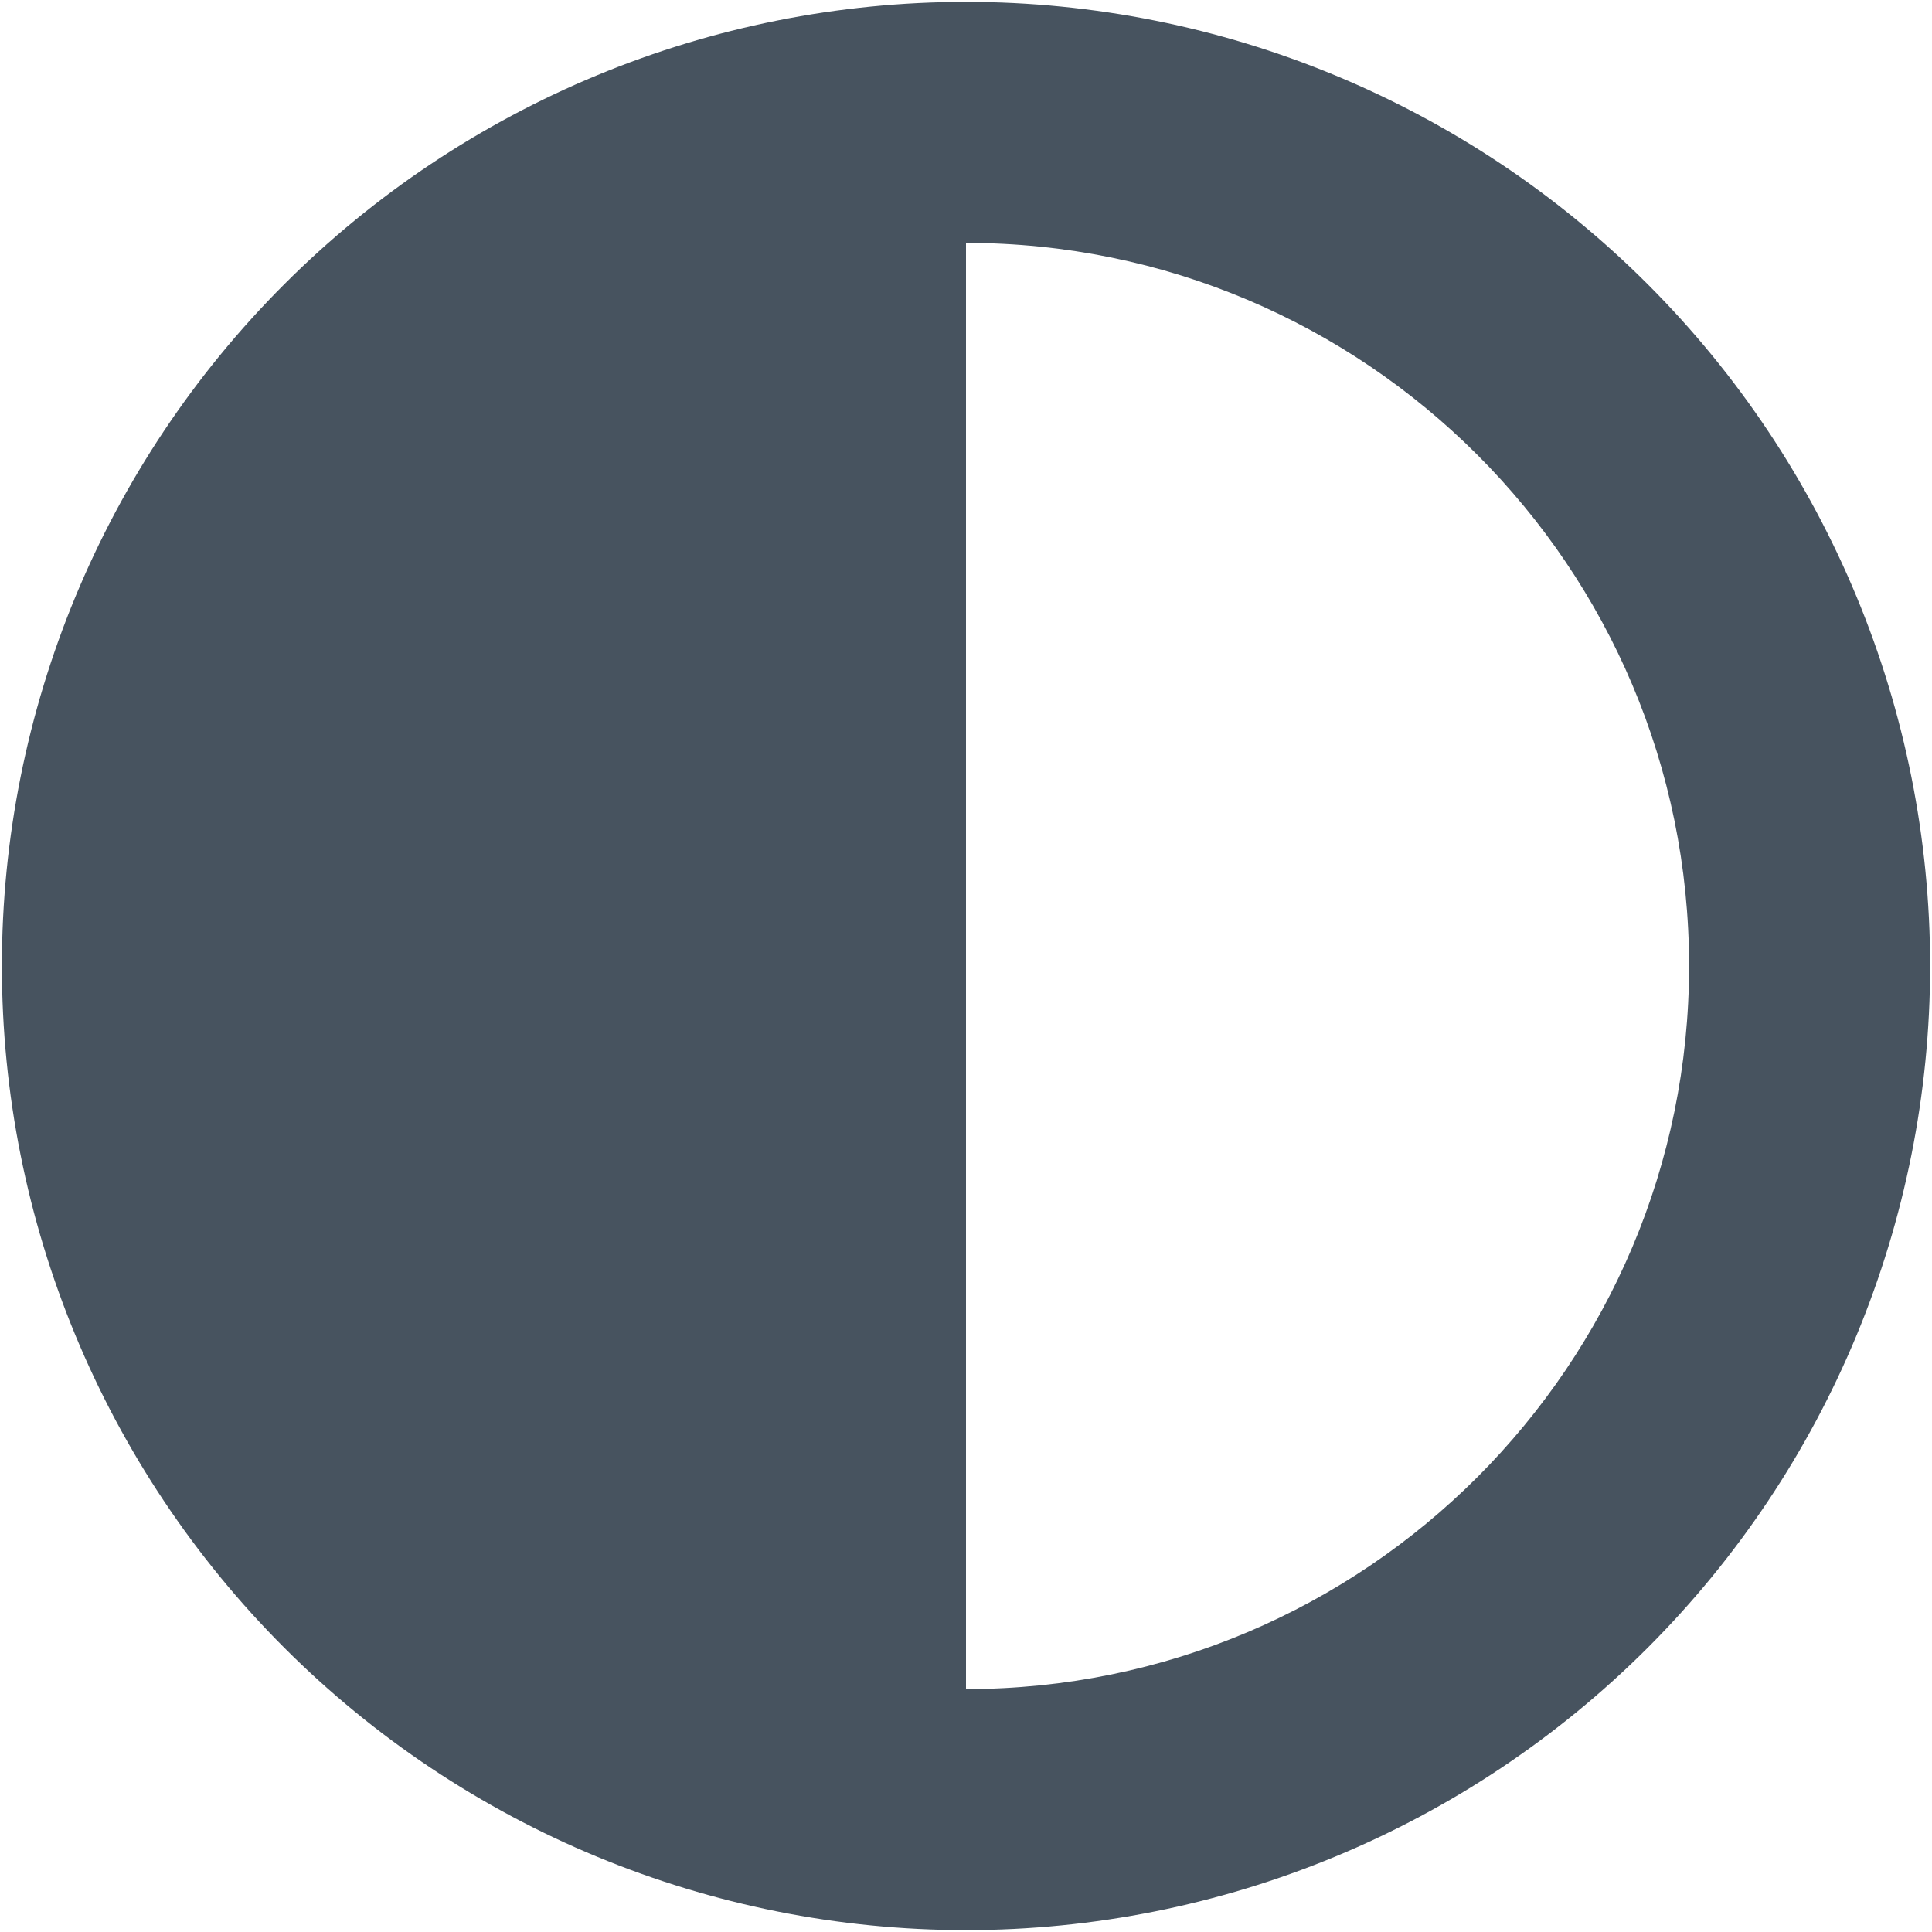 <svg width="513" height="513" viewBox="0 0 513 513" fill="none" xmlns="http://www.w3.org/2000/svg">
<g clip-path="url(#clip0_104_924)">
<path d="M448.5 256.5C448.5 150.5 362.5 64.5 256.5 64.5V448.5C362.5 448.5 448.5 362.5 448.5 256.5ZM0.5 256.5C0.5 188.605 27.471 123.49 75.481 75.481C123.49 27.471 188.605 0.5 256.5 0.5C324.395 0.5 389.51 27.471 437.519 75.481C485.529 123.49 512.5 188.605 512.5 256.5C512.5 324.395 485.529 389.51 437.519 437.519C389.51 485.529 324.395 512.5 256.5 512.5C188.605 512.5 123.49 485.529 75.481 437.519C27.471 389.51 0.5 324.395 0.5 256.5Z" fill="#47535F"/>
</g>
<defs>
<clipPath id="clip0_104_924">
<rect width="512" height="512" fill="white" transform="translate(0.5 0.5)"/>
</clipPath>
</defs>
</svg>
